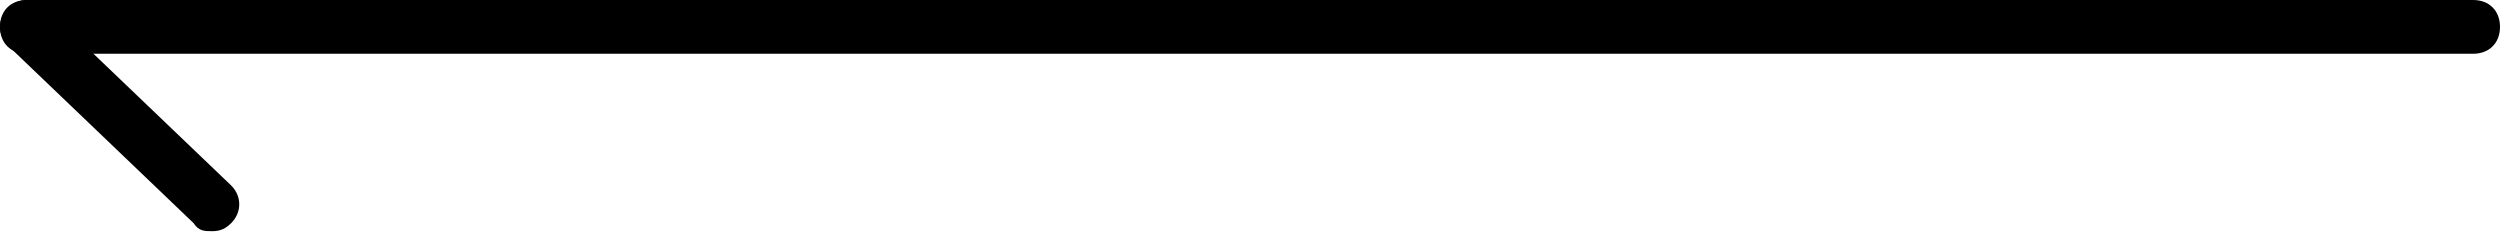 <svg xmlns="http://www.w3.org/2000/svg" viewBox="0 0 93 9"><path d="M1 2h91c.6 0 1-.4 1-1s-.4-1-1-1H1C.4 0 0 .4 0 1s.4 1 1 1z"/><path d="M7.9 8.6c.3 0 .5-.1.7-.3.4-.4.4-1 0-1.4L1.7.3C1.3-.1.7-.1.3.3s-.4 1 0 1.4l6.9 6.6c.2.3.4.3.7.3z"/></svg>